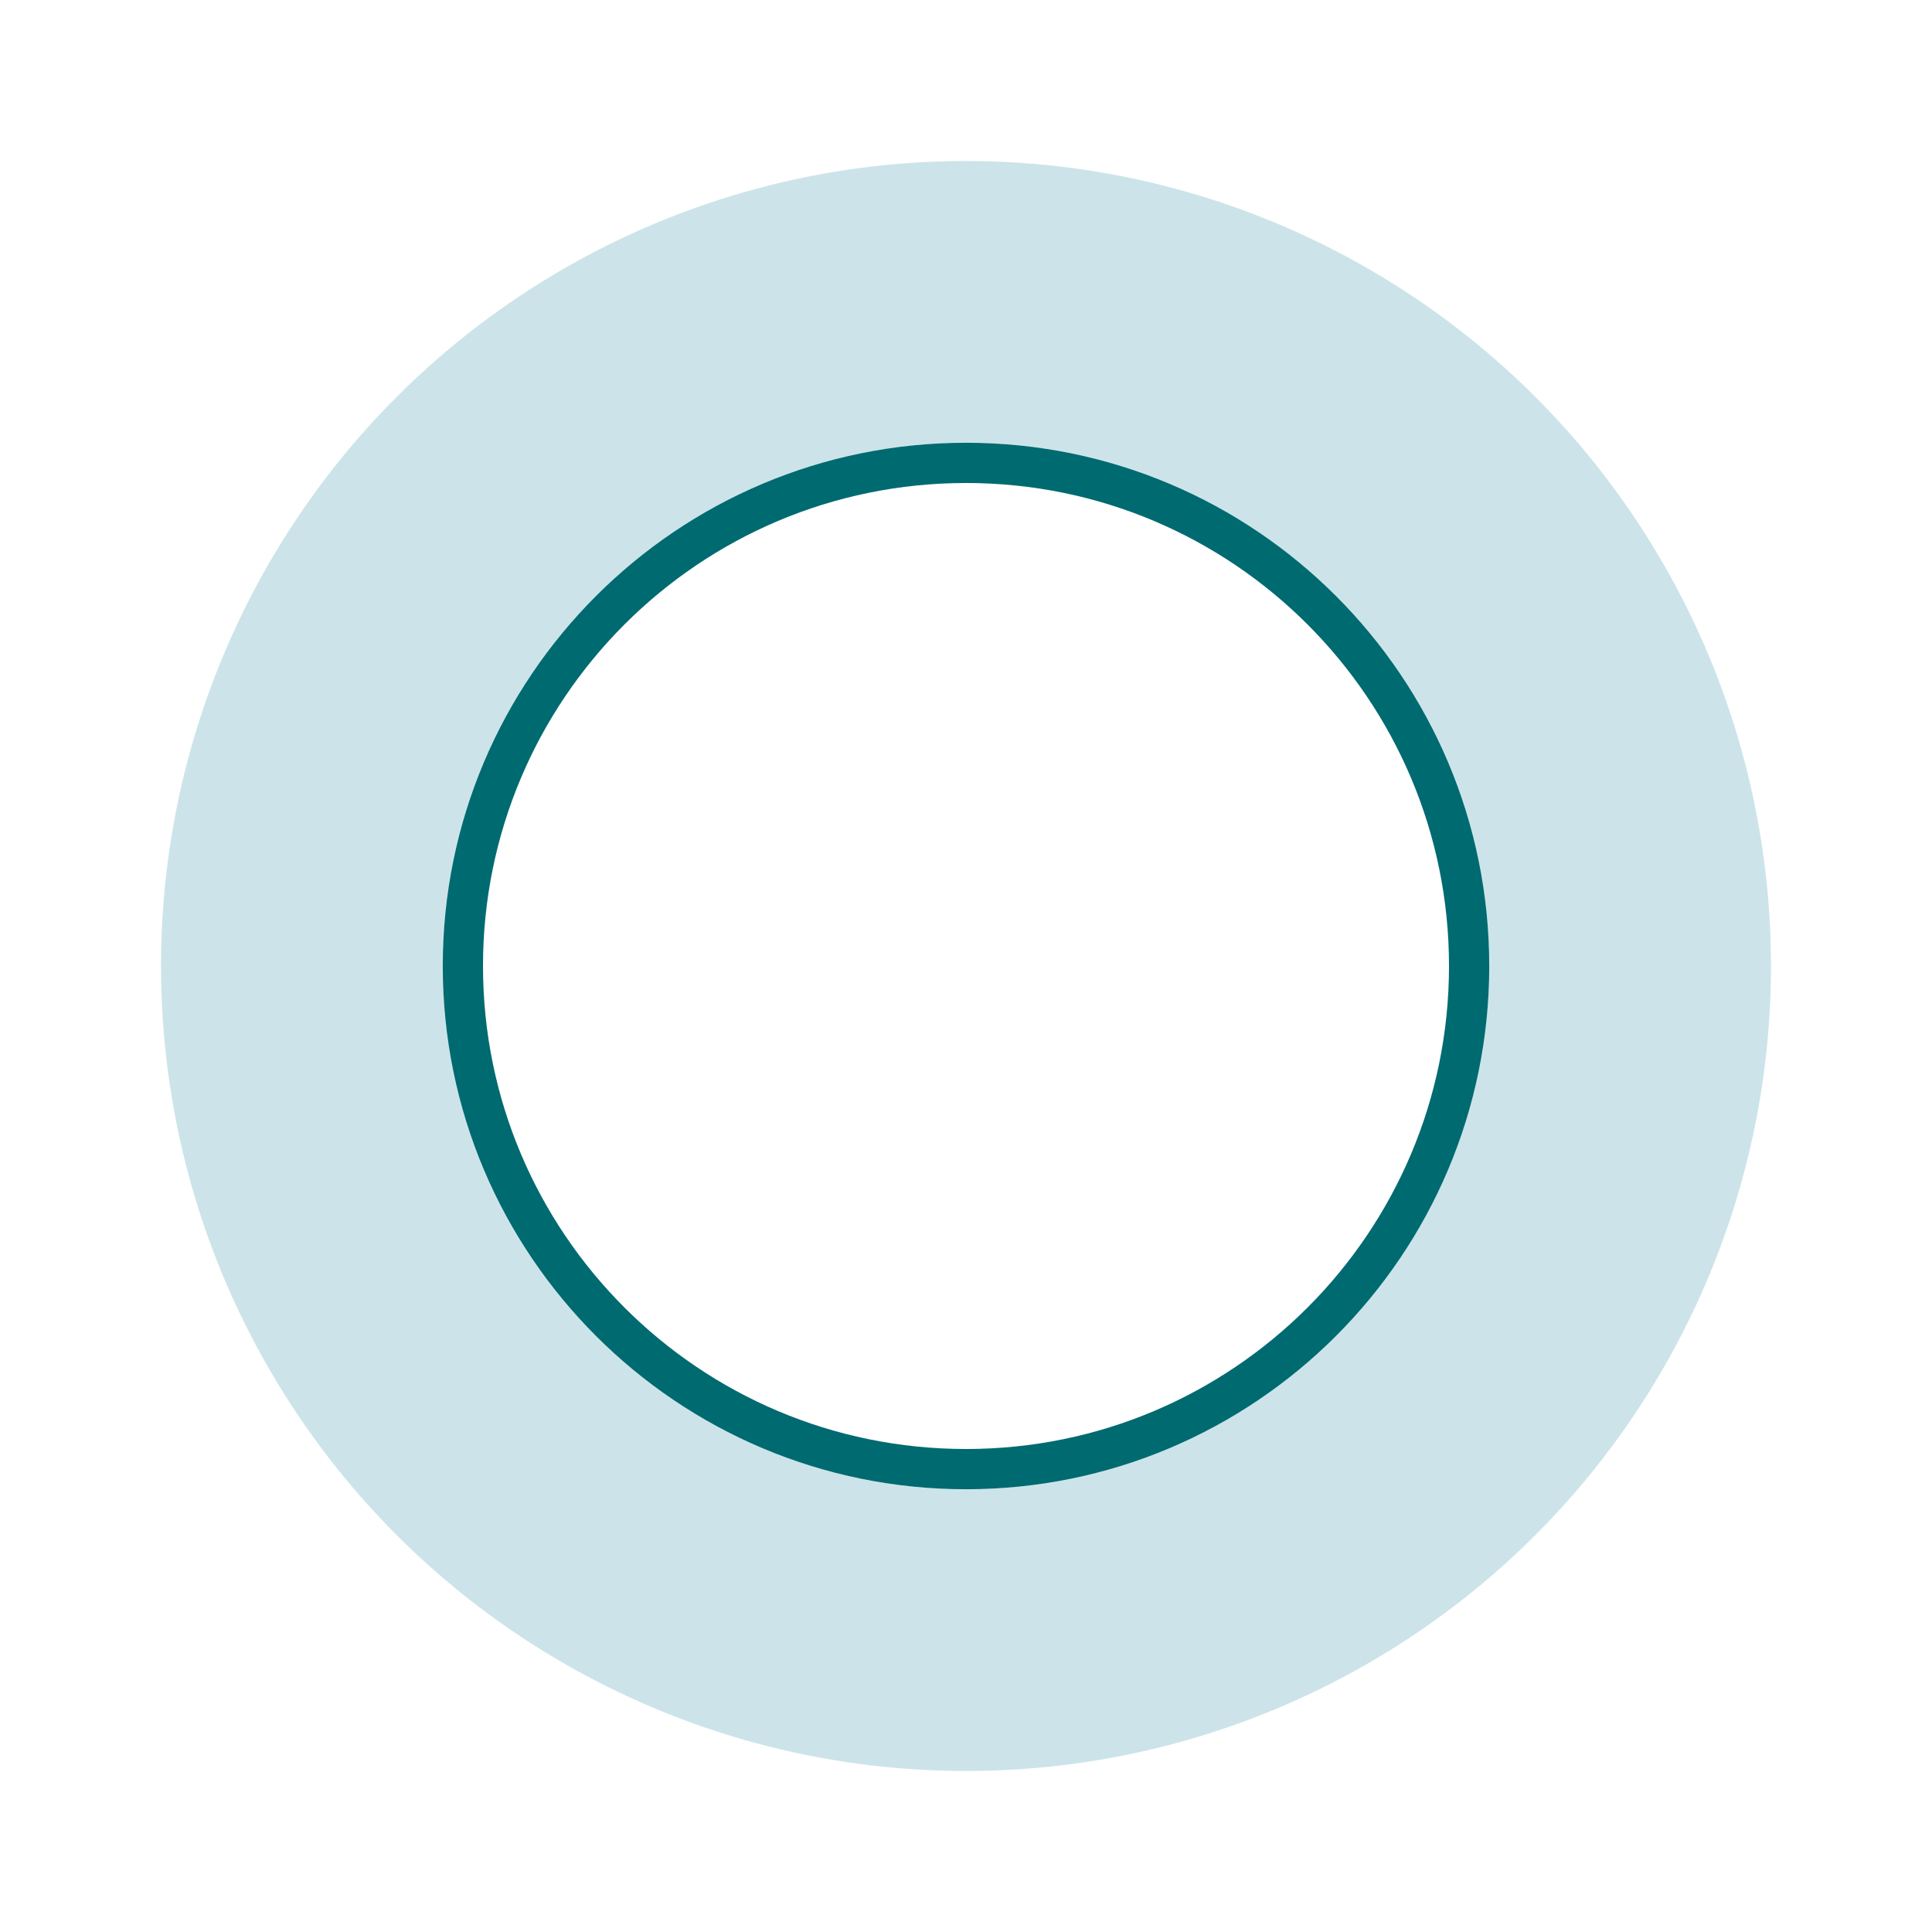 <svg width="48" height="48" viewBox="0 0 48 48" fill="none" xmlns="http://www.w3.org/2000/svg">
<g filter="url(#filter0_f_2052_2025)">
<circle cx="24" cy="24" r="20" transform="rotate(90 24 24)" fill="#55A3B5" fill-opacity="0.3"/>
</g>
<g filter="url(#filter1_f_2052_2025)">
<ellipse cx="24" cy="24" rx="13" ry="13" transform="rotate(90 24 24)" fill="white"/>
<path d="M36.5 24C36.5 30.904 30.904 36.5 24 36.5C17.096 36.5 11.5 30.904 11.5 24C11.5 17.096 17.096 11.5 24 11.5C30.904 11.5 36.5 17.096 36.5 24Z" stroke="#006A71"/>
</g>
<defs>
<filter id="filter0_f_2052_2025" x="0" y="0" width="48" height="48" filterUnits="userSpaceOnUse" color-interpolation-filters="sRGB">
<feFlood flood-opacity="0" result="BackgroundImageFix"/>
<feBlend mode="normal" in="SourceGraphic" in2="BackgroundImageFix" result="shape"/>
<feGaussianBlur stdDeviation="2" result="effect1_foregroundBlur_2052_2025"/>
</filter>
<filter id="filter1_f_2052_2025" x="9" y="9" width="30" height="30" filterUnits="userSpaceOnUse" color-interpolation-filters="sRGB">
<feFlood flood-opacity="0" result="BackgroundImageFix"/>
<feBlend mode="normal" in="SourceGraphic" in2="BackgroundImageFix" result="shape"/>
<feGaussianBlur stdDeviation="1" result="effect1_foregroundBlur_2052_2025"/>
</filter>
</defs>
</svg>
